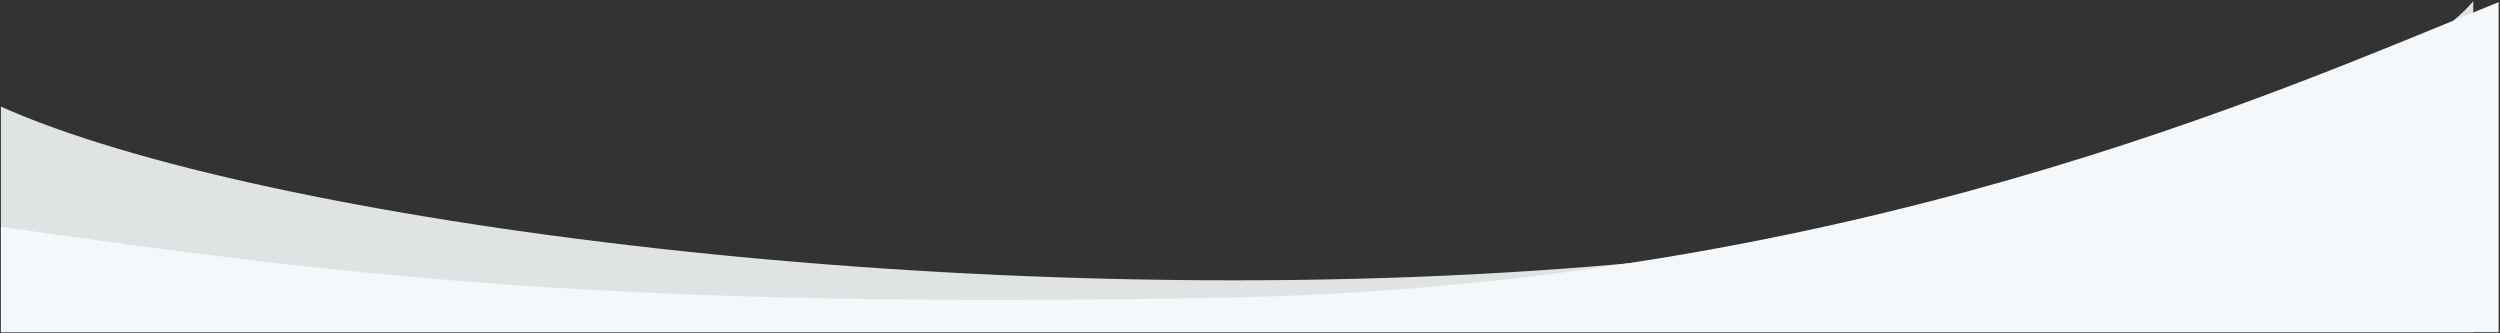 <svg width="2717" height="362" xmlns="http://www.w3.org/2000/svg" xmlns:xlink="http://www.w3.org/1999/xlink" overflow="hidden"><rect width="100%" height="100%" fill="#333333" stroke="none"/><defs><clipPath id="clip0"><rect x="-673" y="-1" width="2717" height="362"/></clipPath><clipPath id="clip1"><rect x="-672" y="0" width="2688" height="360"/></clipPath><clipPath id="clip2"><rect x="-672" y="0" width="2687" height="360"/></clipPath><clipPath id="clip3"><rect x="-672" y="0" width="2687" height="720"/></clipPath><clipPath id="clip4"><rect x="-672" y="1" width="2716" height="359"/></clipPath><clipPath id="clip5"><rect x="-672" y="1" width="2715" height="359"/></clipPath><clipPath id="clip6"><rect x="-672" y="1" width="2715" height="670"/></clipPath></defs><g clip-path="url(#clip0)" transform="translate(673 1)"><g clip-path="url(#clip1)"><g clip-path="url(#clip2)"><g clip-path="url(#clip3)"><path d="M626.537 288.569C380.124 343.706 100.639 239.243 0 114.915L0 720C345.087 402.423 792.798 536.211 973.521 651.079L973.521 0.338C960.534 44.258 872.951 233.432 626.537 288.569Z" fill="#E0E3E4" transform="matrix(2.76 0 0 1 -672 0)"/></g></g></g><g clip-path="url(#clip4)"><g clip-path="url(#clip5)"><g clip-path="url(#clip6)"><path d="M480.183 508.89C237.608 508.89 58.988 625.653 0 669.539L0 244.553C138.848 299.126 242.985 333.575 480.183 321.637 725.891 309.271 895.6 98.686 983.513 0.341L983.513 655.562C887.378 578.176 722.761 508.89 480.183 508.89Z" fill="#F5F8FA" transform="matrix(2.76 0 0 1 -672 1)"/></g></g></g></g></svg>